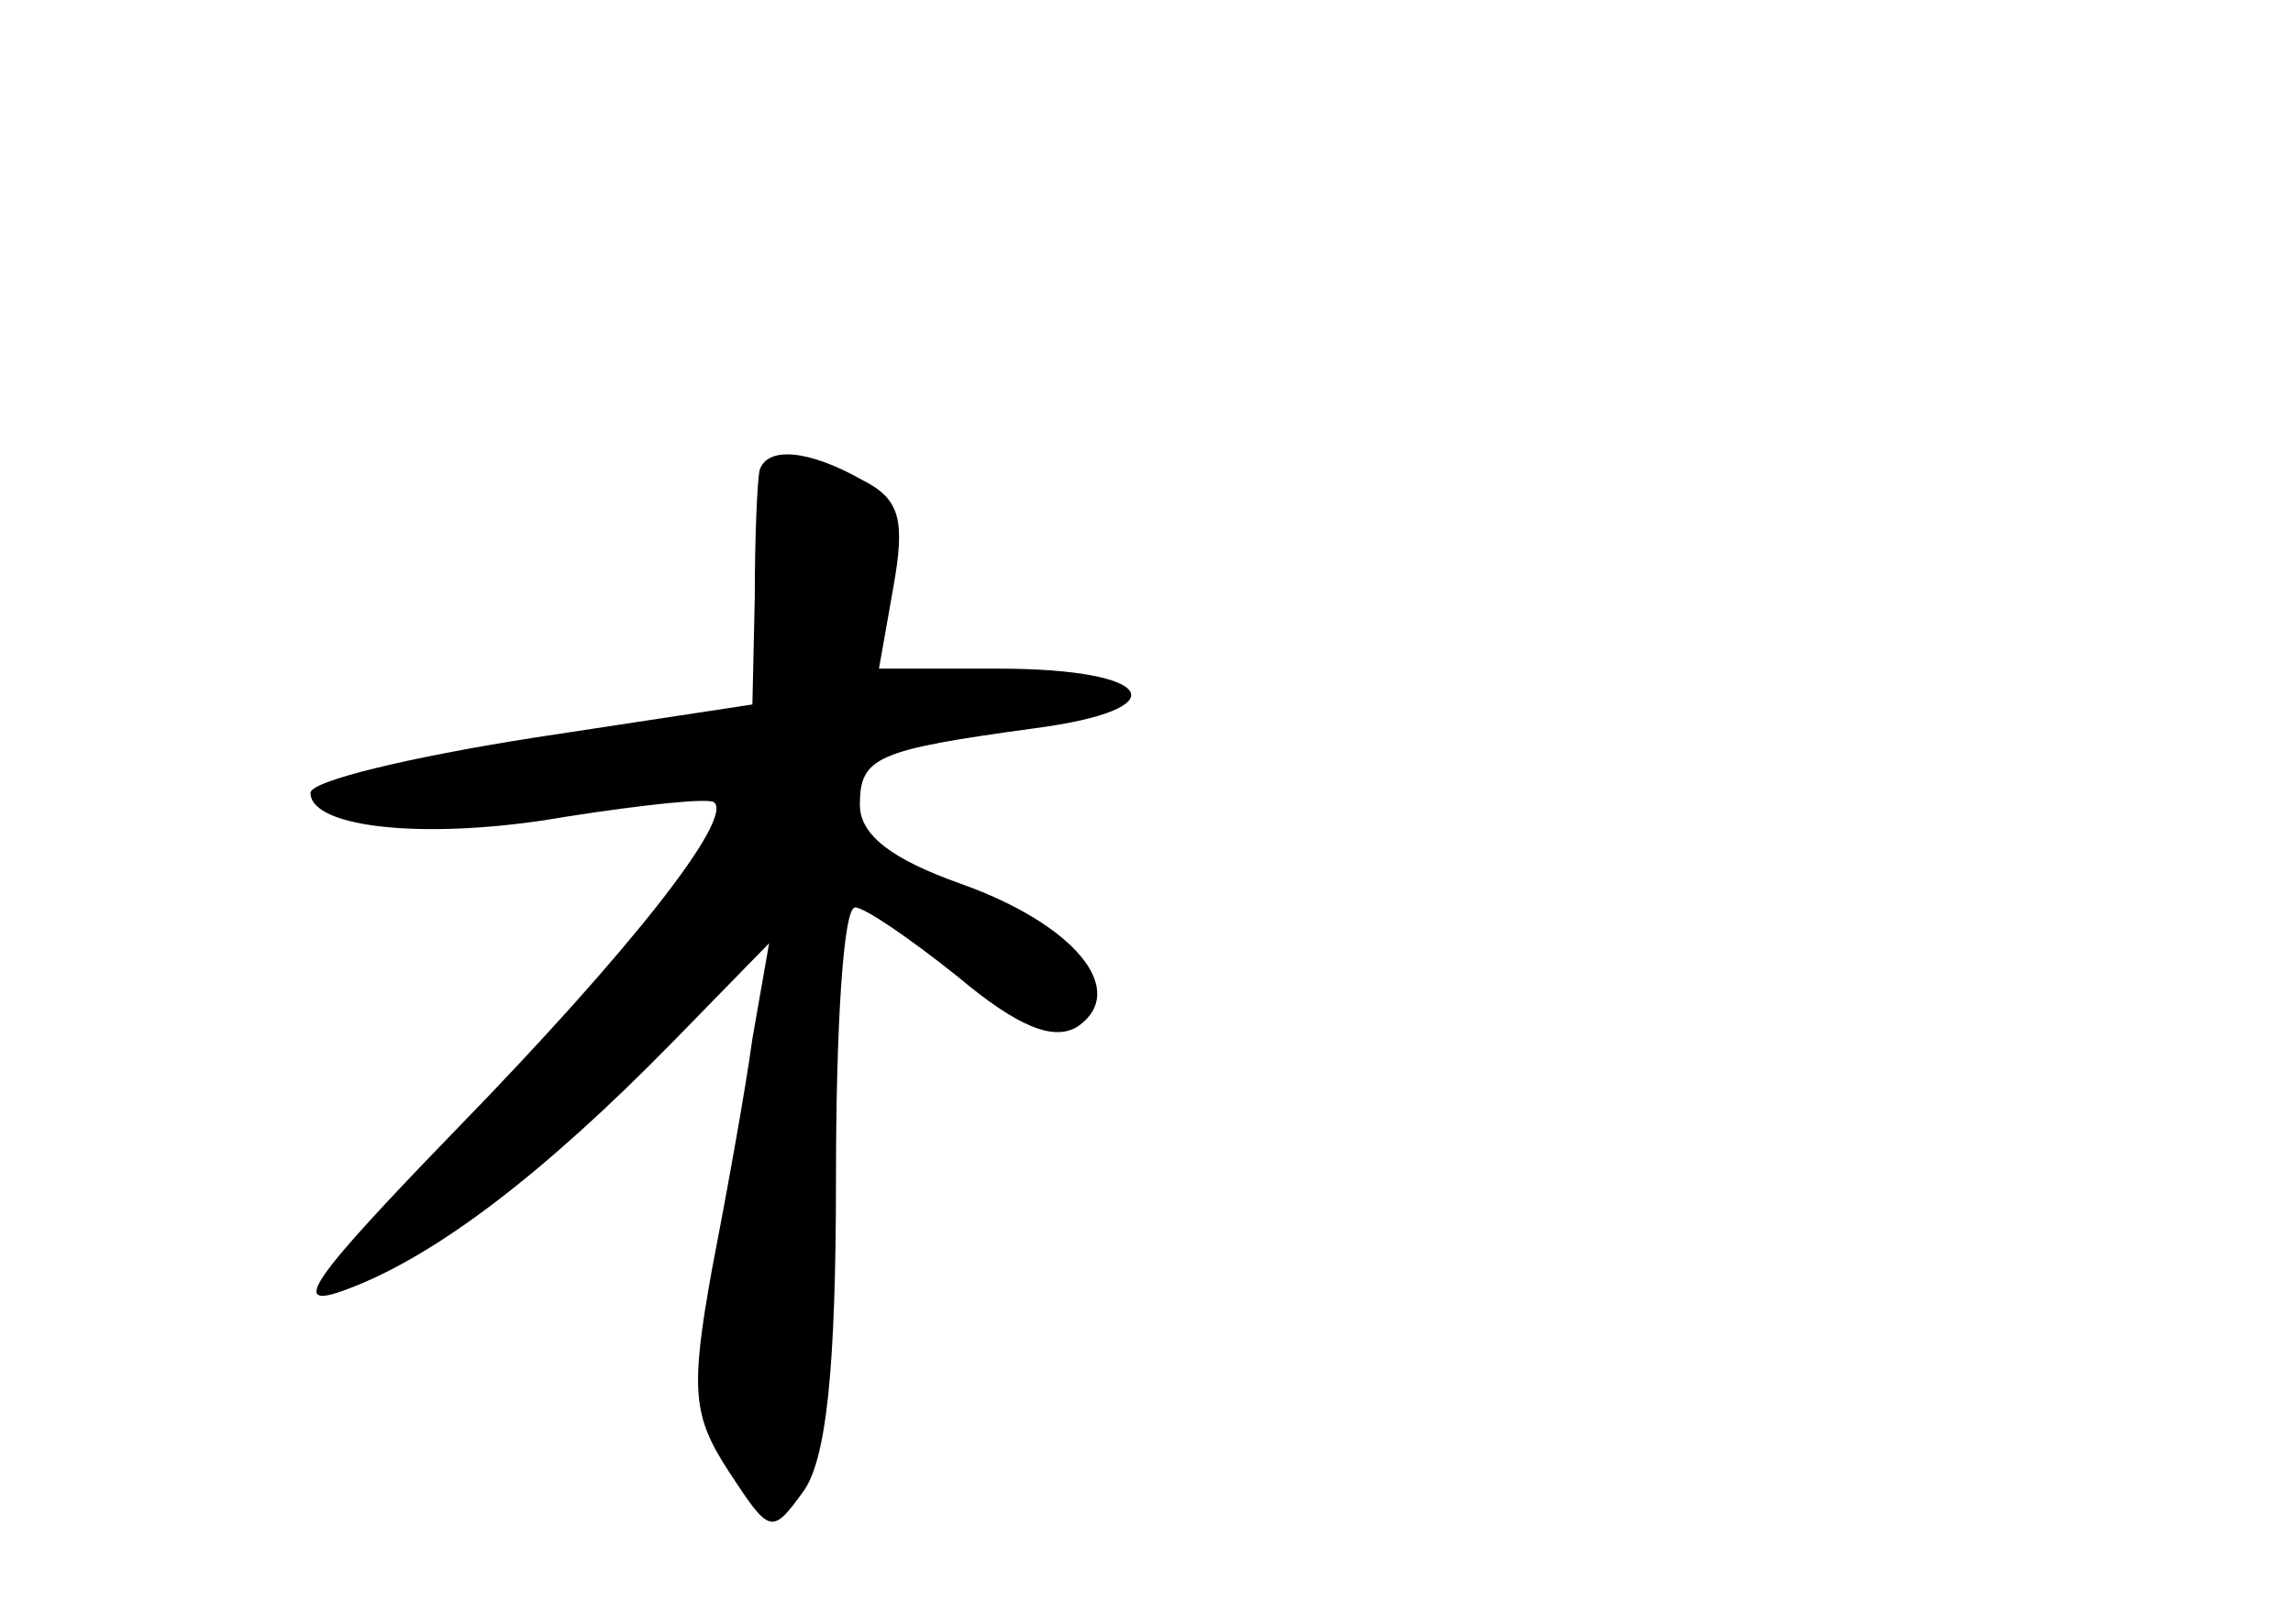 <?xml version="1.0" standalone="no"?>
<!DOCTYPE svg PUBLIC "-//W3C//DTD SVG 20010904//EN"
 "http://www.w3.org/TR/2001/REC-SVG-20010904/DTD/svg10.dtd">
<svg version="1.0" xmlns="http://www.w3.org/2000/svg"
 width="96pt" height="68pt" viewBox="0 0 96 68"
 preserveAspectRatio="xMidYMid meet">
<g transform="translate(0,68) scale(0.1,-0.1)"
fill="#000000" stroke="none">
<path d="M318 483 c-1 -5 -2 -28 -2 -53 l-1 -45 -92 -14 c-51 -8 -93 -18 -93
-23 0 -15 50 -20 107 -10 32 5 60 8 62 6 8 -7 -35 -62 -108 -137 -62 -64 -70
-76 -46 -67 38 14 84 50 136 103 l41 42 -7 -40 c-3 -22 -11 -66 -17 -97 -9
-50 -8 -61 7 -84 17 -26 18 -27 31 -9 10 13 14 52 14 132 0 62 3 113 8 113 4
0 23 -13 43 -29 25 -21 40 -27 50 -21 22 15 -1 43 -49 60 -28 10 -42 20 -42
33 0 20 7 23 73 32 61 8 51 25 -15 25 l-50 0 6 34 c5 28 3 37 -13 45 -23 13
-40 14 -43 4z"/>
</g>
</svg>
